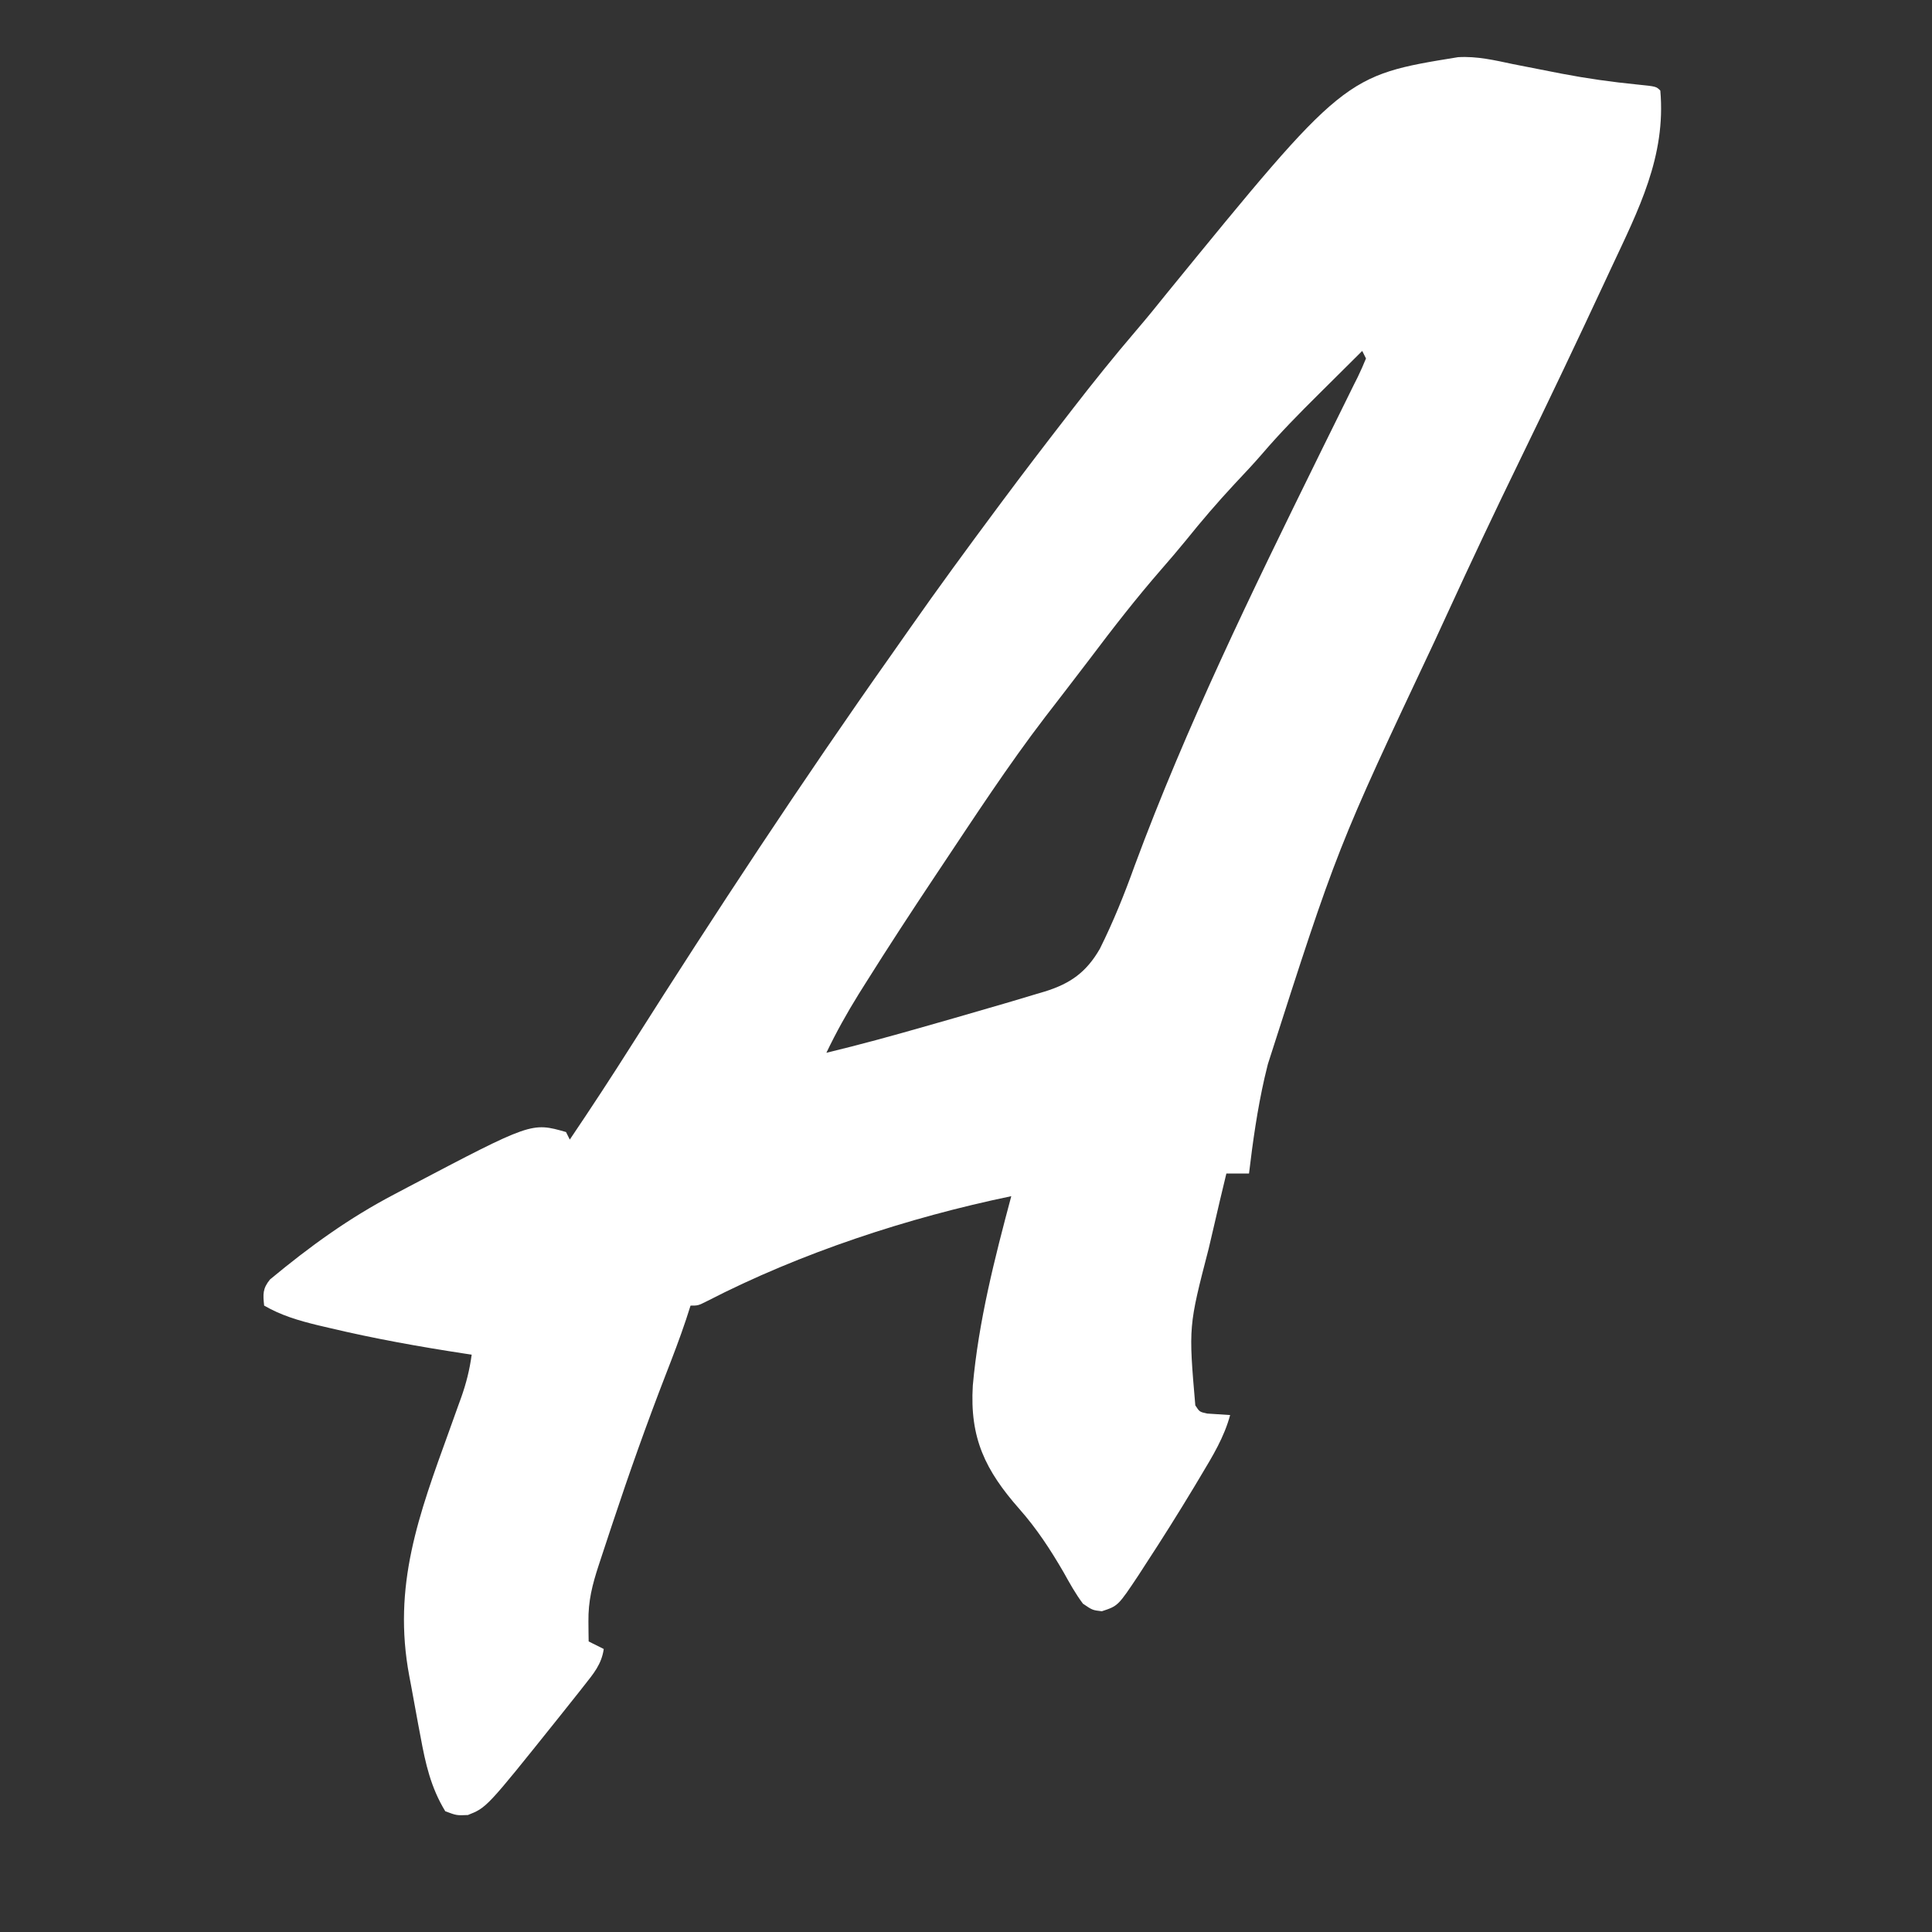<?xml version="1.0" encoding="UTF-8"?>
<svg version="1.1" xmlns="http://www.w3.org/2000/svg" width="512" height="512">
<rect width="100%" height="100%" fill="#333333" stroke="none"/>
<path d="M0 0 C3.393 0.681 6.79 1.342 10.188 2 C11.083 2.175 11.979 2.35 12.903 2.531 C19.554 3.803 26.196 4.736 32.934 5.404 C37.908 5.908 37.908 5.908 39 7 C40.542 24.495 33.2 38.615 26 54 C25.426 55.232 24.852 56.463 24.279 57.695 C16.922 73.486 9.44 89.213 1.812 104.875 C-4.711 118.273 -11.072 131.737 -17.29 145.28 C-18.481 147.873 -19.676 150.463 -20.874 153.052 C-46.607 207.654 -46.607 207.654 -65 265 C-65.294 266.213 -65.588 267.426 -65.891 268.676 C-67.793 277.061 -68.984 285.469 -70 294 C-71.98 294 -73.96 294 -76 294 C-77.155 298.751 -78.276 303.509 -79.371 308.274 C-79.802 310.141 -80.238 312.006 -80.68 313.871 C-86.03 334.524 -86.03 334.524 -84.23 355.438 C-83.106 357.168 -83.106 357.168 -81.055 357.609 C-79.036 357.74 -77.018 357.87 -75 358 C-76.601 363.927 -79.623 368.839 -82.75 374.062 C-83.319 375.017 -83.888 375.971 -84.475 376.954 C-88.686 383.95 -93.026 390.857 -97.5 397.688 C-98.075 398.578 -98.649 399.468 -99.241 400.385 C-104.697 408.582 -104.697 408.582 -109 410 C-111.492 409.707 -111.492 409.707 -114 408 C-115.976 405.378 -117.531 402.553 -119.125 399.688 C-122.63 393.649 -126.25 388.112 -130.875 382.875 C-139.9 372.619 -144.038 364.099 -143.195 350.178 C-141.668 333.147 -137.405 316.472 -133 300 C-160.3 305.669 -188.739 314.985 -213.629 327.816 C-216 329 -216 329 -218 329 C-218.393 330.221 -218.786 331.441 -219.191 332.699 C-220.832 337.62 -222.689 342.443 -224.567 347.278 C-229.602 360.263 -234.241 373.344 -238.625 386.562 C-238.889 387.356 -239.152 388.149 -239.424 388.967 C-240.173 391.228 -240.92 393.491 -241.664 395.754 C-241.886 396.429 -242.109 397.104 -242.338 397.799 C-244.046 403.028 -245.128 407.242 -245.062 412.75 C-245.053 413.735 -245.044 414.72 -245.035 415.734 C-245.024 416.482 -245.012 417.23 -245 418 C-243.68 418.66 -242.36 419.32 -241 420 C-241.584 424.087 -243.737 426.556 -246.25 429.75 C-246.687 430.308 -247.125 430.866 -247.576 431.44 C-249.041 433.301 -250.519 435.151 -252 437 C-252.533 437.668 -253.067 438.335 -253.616 439.023 C-272.035 462.034 -272.035 462.034 -277 464 C-280 464.125 -280 464.125 -283 463 C-286.842 456.685 -288.238 450.402 -289.562 443.188 C-289.771 442.089 -289.979 440.99 -290.194 439.858 C-290.809 436.575 -291.406 433.288 -292 430 C-292.175 429.075 -292.35 428.149 -292.53 427.196 C-297.05 403.213 -290.005 384.446 -281.928 362.1 C-281.13 359.889 -280.338 357.675 -279.547 355.461 C-279.305 354.798 -279.064 354.136 -278.815 353.453 C-277.461 349.654 -276.538 345.997 -276 342 C-276.596 341.91 -277.192 341.82 -277.806 341.728 C-289.848 339.887 -301.77 337.755 -313.625 334.938 C-314.672 334.692 -315.72 334.447 -316.799 334.195 C-321.902 332.949 -326.437 331.624 -331 329 C-331.315 325.95 -331.415 324.515 -329.453 322.078 C-318.921 313.339 -308.52 305.784 -296.375 299.438 C-295.143 298.786 -293.911 298.135 -292.679 297.484 C-260.147 280.386 -260.147 280.386 -251 283 C-250.67 283.66 -250.34 284.32 -250 285 C-244.392 276.705 -238.917 268.336 -233.562 259.875 C-211.374 224.875 -188.547 190.143 -164.626 156.302 C-163.033 154.046 -161.449 151.784 -159.867 149.52 C-152.422 138.882 -144.747 128.419 -137 118 C-136.34 117.112 -136.34 117.112 -135.667 116.207 C-129.864 108.405 -123.957 100.684 -118 93 C-117.559 92.43 -117.118 91.86 -116.664 91.272 C-111.246 84.279 -105.727 77.399 -99.976 70.677 C-97.169 67.395 -94.442 64.065 -91.75 60.688 C-44.7 3.024 -44.7 3.024 -14.59 -1.848 C-9.572 -2.143 -4.889 -1.036 0 0 Z M-40 76 C-42.866 78.841 -45.728 81.685 -48.588 84.533 C-49.557 85.498 -50.528 86.461 -51.5 87.424 C-56.665 92.544 -61.729 97.686 -66.46 103.212 C-68.851 105.988 -71.369 108.641 -73.875 111.312 C-78.338 116.11 -82.57 121.032 -86.672 126.145 C-88.814 128.771 -91.01 131.333 -93.237 133.887 C-99.908 141.551 -106.098 149.518 -112.208 157.633 C-114.122 160.162 -116.055 162.676 -117.992 165.188 C-118.679 166.081 -119.366 166.974 -120.073 167.894 C-121.381 169.595 -122.691 171.294 -124.005 172.99 C-133.873 185.87 -142.75 199.507 -151.75 213 C-152.221 213.705 -152.691 214.411 -153.176 215.137 C-159.442 224.54 -165.625 233.988 -171.625 243.562 C-172.52 244.987 -172.52 244.987 -173.433 246.439 C-176.581 251.513 -179.423 256.614 -182 262 C-172.938 259.823 -163.976 257.346 -155.02 254.776 C-152.768 254.13 -150.515 253.489 -148.262 252.848 C-143.835 251.585 -139.416 250.299 -135 249 C-134.254 248.781 -133.508 248.563 -132.739 248.337 C-130.55 247.691 -128.364 247.033 -126.18 246.371 C-125.524 246.178 -124.868 245.985 -124.192 245.786 C-117.348 243.681 -113.098 240.646 -109.523 234.432 C-105.943 227.244 -103.026 219.988 -100.312 212.438 C-86.623 175.484 -69.213 139.813 -51.836 104.477 C-51.201 103.183 -51.201 103.183 -50.554 101.864 C-48.512 97.703 -46.463 93.546 -44.396 89.397 C-43.666 87.916 -42.936 86.435 -42.207 84.953 C-41.865 84.275 -41.524 83.597 -41.172 82.898 C-40.387 81.294 -39.684 79.65 -39 78 C-39.33 77.34 -39.66 76.68 -40 76 Z " fill="#ffffff" transform="translate(401,17)"/>
</svg>
